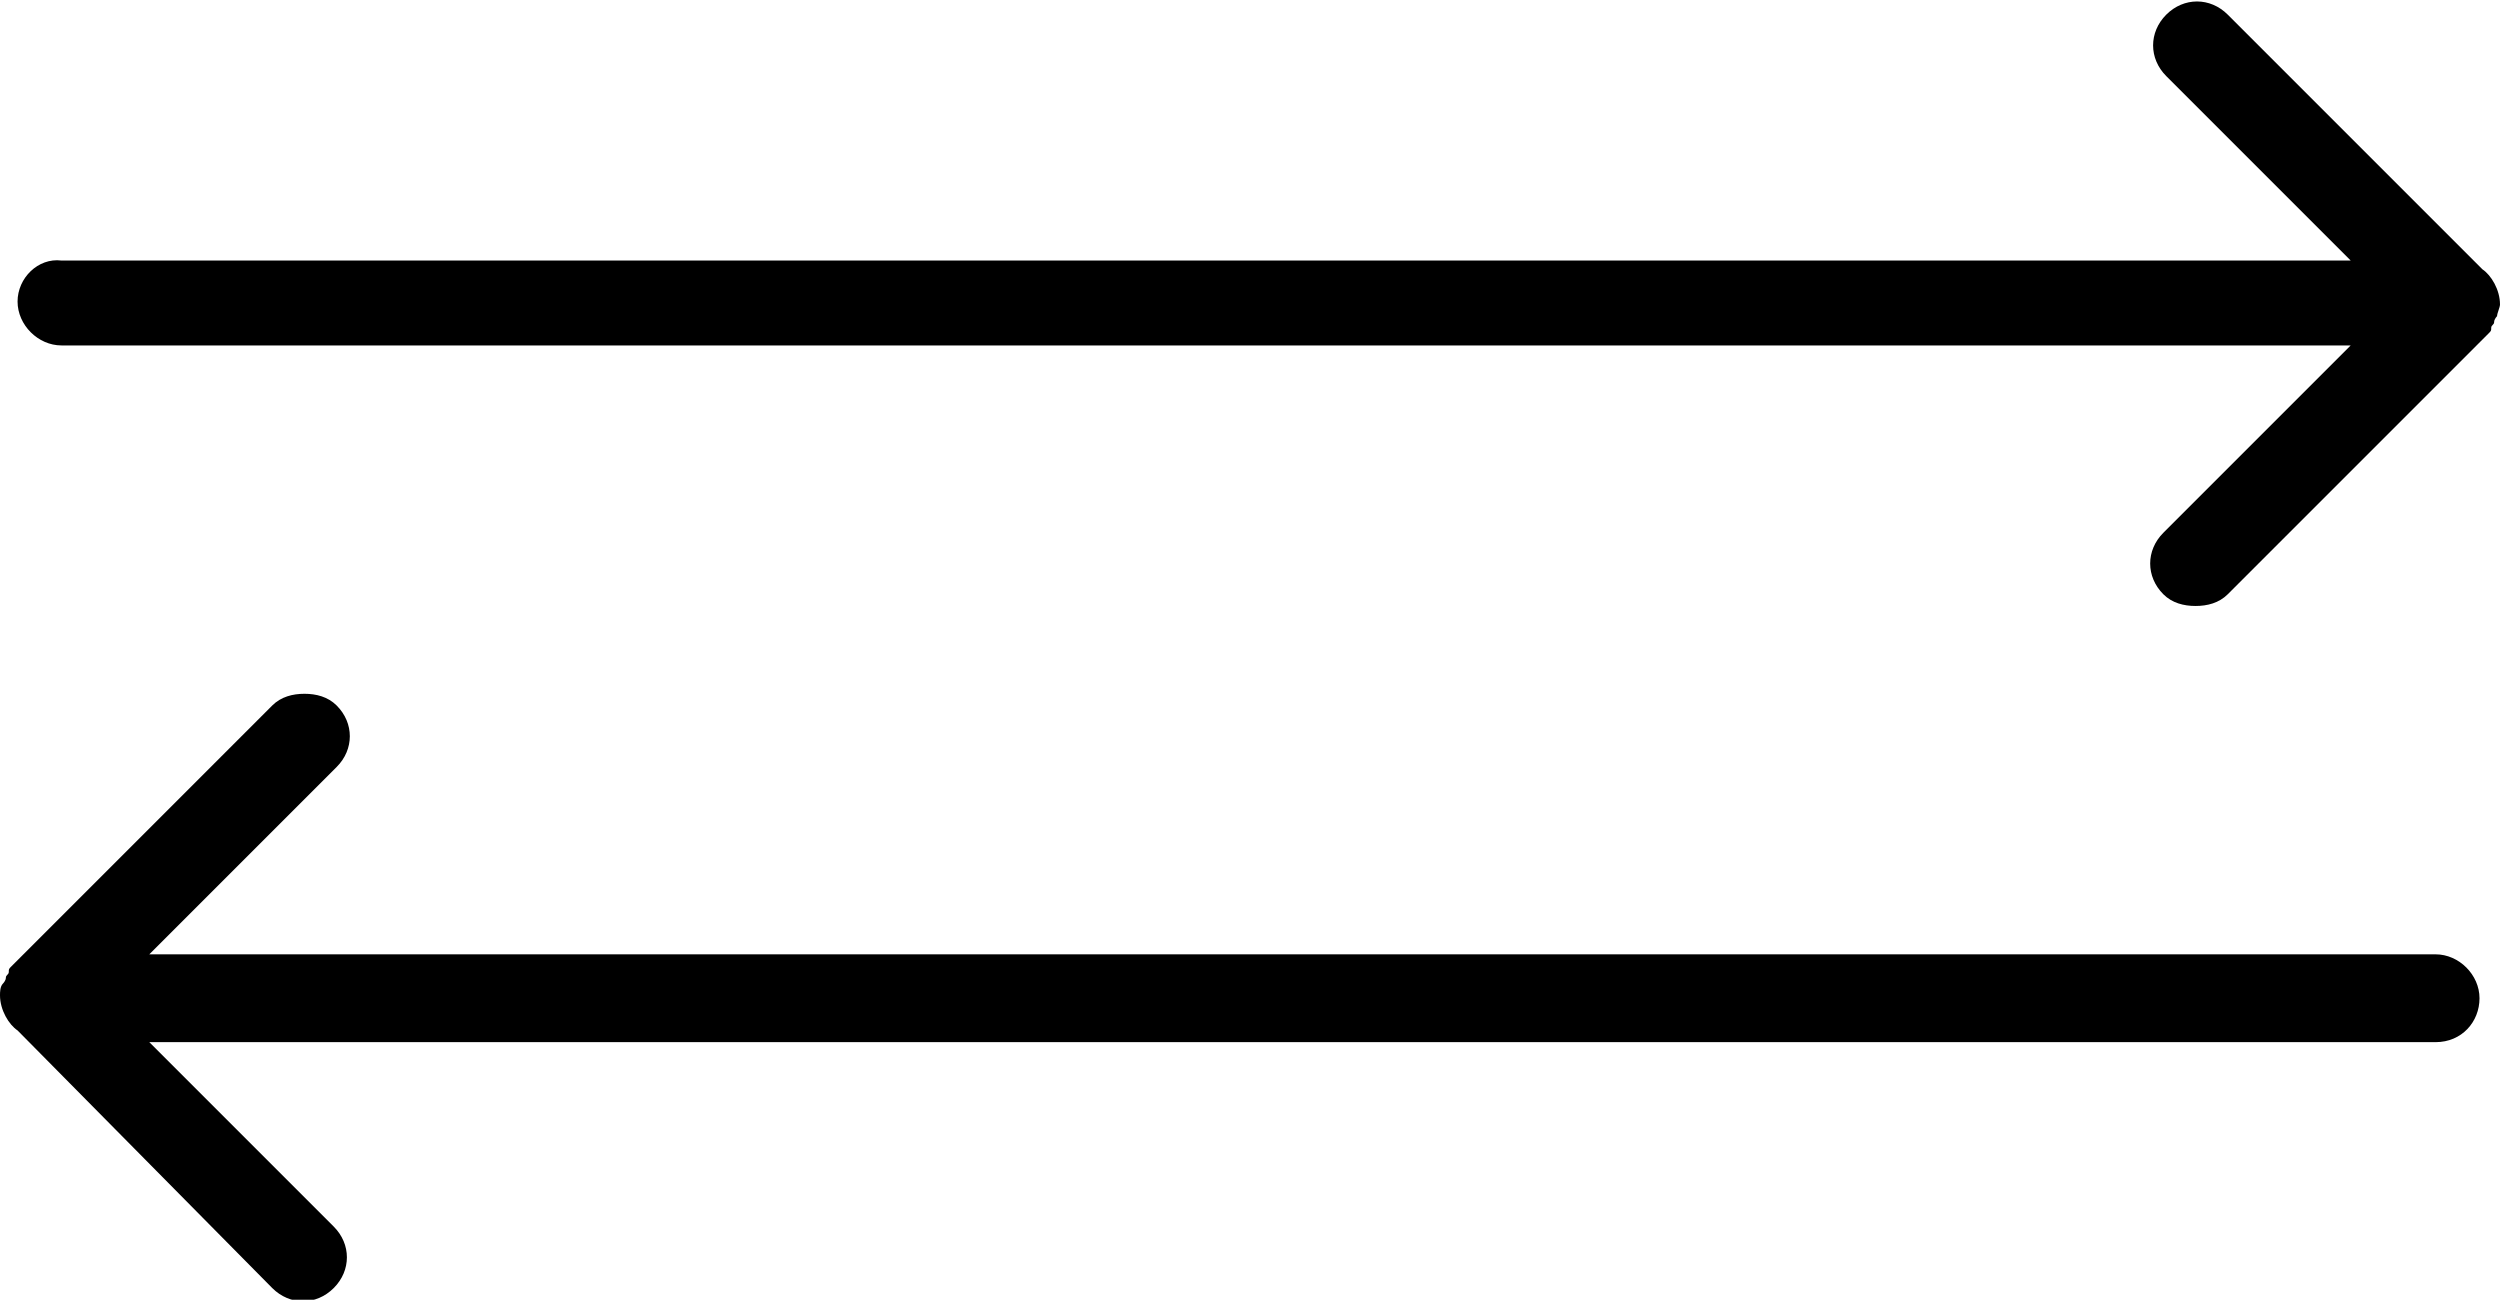 <?xml version="1.0" encoding="utf-8"?>
<!-- Generator: Adobe Illustrator 26.0.3, SVG Export Plug-In . SVG Version: 6.00 Build 0)  -->
<svg version="1.1" id="Layer_1" xmlns="http://www.w3.org/2000/svg" xmlns:xlink="http://www.w3.org/1999/xlink" x="0px" y="0px"
	 viewBox="0 0 85.4 44.4" style="enable-background:new 0 0 85.4 44.4;" xml:space="preserve">
<path d="M0.6,10.3c0,0.8,0.7,1.5,1.5,1.5h78.2l-6.4,6.4c-0.6,0.6-0.6,1.5,0,2.1c0.3,0.3,0.7,0.4,1.1,0.4s0.8-0.1,1.1-0.4l8.9-8.9
	c0.1-0.1,0.1-0.1,0.1-0.2c0-0.1,0.1-0.1,0.1-0.2c0-0.1,0.1-0.2,0.1-0.2c0-0.1,0.1-0.3,0.1-0.4c0,0,0,0,0,0c0,0,0,0,0,0
	c0-0.5-0.3-1-0.6-1.2l-8.7-8.7c-0.6-0.6-1.5-0.6-2.1,0c-0.6,0.6-0.6,1.5,0,2.1l6.3,6.3H2.1C1.3,8.8,0.6,9.5,0.6,10.3z"/>
<path d="M84.7,34.1c0-0.8-0.7-1.5-1.5-1.5H5.1l6.4-6.4c0.6-0.6,0.6-1.5,0-2.1c-0.3-0.3-0.7-0.4-1.1-0.4s-0.8,0.1-1.1,0.4L0.4,33
	c-0.1,0.1-0.1,0.1-0.1,0.2c0,0.1-0.1,0.1-0.1,0.2c0,0.1-0.1,0.2-0.1,0.2C0,33.7,0,33.9,0,34c0,0,0,0,0,0c0,0,0,0,0,0
	c0,0.5,0.3,1,0.6,1.2L9.3,44c0.6,0.6,1.5,0.6,2.1,0c0.6-0.6,0.6-1.5,0-2.1l-6.3-6.3h78.1C84.1,35.6,84.7,34.9,84.7,34.1z"/>
</svg>
